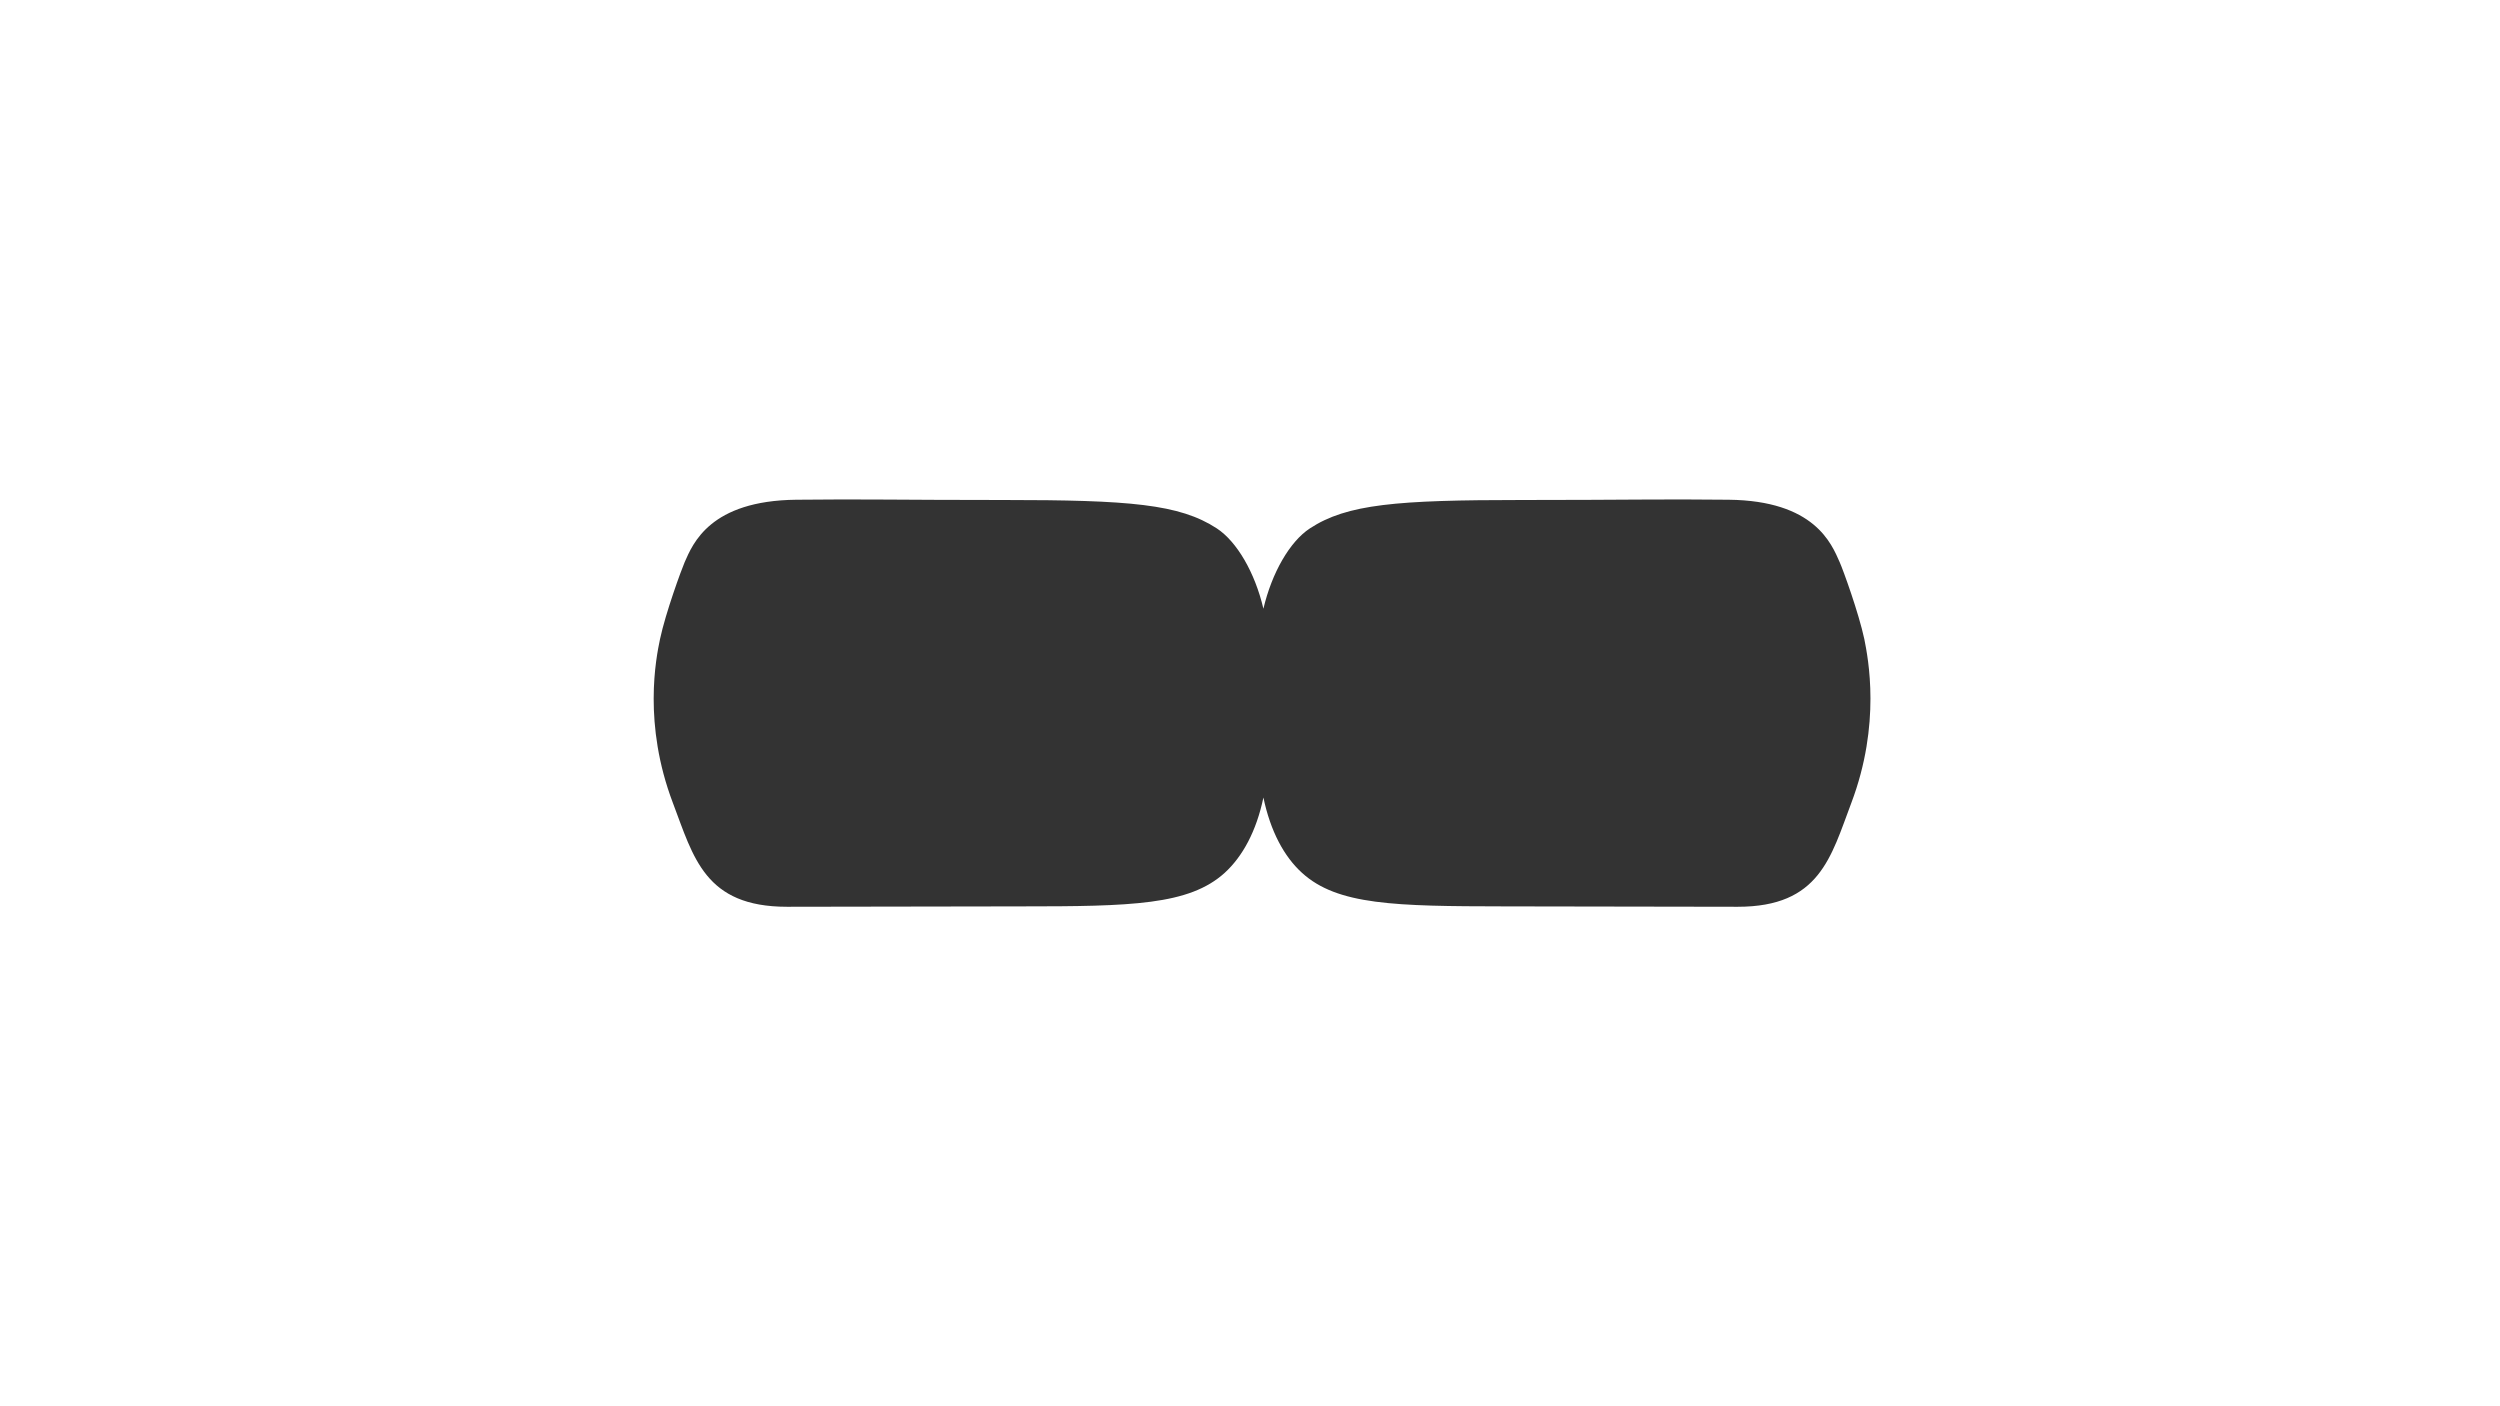 <?xml version="1.0" encoding="utf-8"?>
<!-- Generator: Adobe Illustrator 23.0.2, SVG Export Plug-In . SVG Version: 6.00 Build 0)  -->
<svg version="1.1" xmlns="http://www.w3.org/2000/svg" xmlns:xlink="http://www.w3.org/1999/xlink" x="0px" y="0px"
	 viewBox="0 0 1920 1080" style="enable-background:new 0 0 1920 1080;" xml:space="preserve">
<rect x="0" y="0" width="1920" height="1080" fill="#333333" stroke="none"/>
<style type="text/css">
	.st0{display:none;}
	.st1{display:inline;fill:#FF0000;}
	.st2{display:inline;fill:#FFFFFF;}
	.st3{display:inline;}
	.st4{fill:#FFFFFF;}
</style>
<g id="圖層_2" class="st0">
	<rect class="st1" width="1920" height="1080"/>
</g>
<g id="圖層_1">
	<g id="_x31__1_" class="st0">
		<path class="st2" d="M0,0v1080h1920V0H0z M852.5,589c0,5.4-30.5,67.7-88.6,67.7c-58,0-125.6-0.3-139.2-0.3
			c-13.6,0-38.3-15.3-61.7-60.5c-9.4-22-16.2-49.4-11.1-57.8c13.8-22.9,27.7-50.5,73.7-71.4s117.7-43.8,130.8-43.5
			c19.5,0.9,76.9,12.6,96.1,78.1C852.5,537.4,852.5,583.6,852.5,589z M1356.7,596c-23.8,45.2-48.9,60.5-62.8,60.5
			s-82.7,0.3-141.8,0.3c-59.1,0-90.2-62.4-90.2-67.7c0-5.4,0-51.6,0-87.6c19.5-65.5,78-77.3,97.9-78.1
			c13.4-0.3,86.3,22.6,133.2,43.5c46.9,20.9,61,48.5,75.1,71.4C1373.2,546.6,1366.2,574,1356.7,596z"/>
	</g>
	<g id="_x32__1_" class="st0">
		<path class="st2" d="M0,0v1080h1920V0H0z M854.2,591.4c0,5.6-31.1,71-90.3,71c-59.2,0-128-0.3-141.9-0.3s-39-16-62.9-63.4
			c-9.6-23.1-12.4-50.4-11.4-60.7c2.9-30.5,21.8-58.5,69.7-80.6c48.2-22.1,125.1-40.3,138.5-40c19.9,0.9,78.7,13.3,98.2,82
			C854.2,537.3,854.2,585.8,854.2,591.4z M1360.8,598.8c-23.9,47.4-49.1,63.4-63,63.4s-83,0.3-142.3,0.3c-59.3,0-90.5-65.4-90.5-71
			c0-5.6,0-54.1,0-91.9c19.6-68.7,78.6-81.1,98.5-82c13.4-0.3,90.6,17.9,138.9,40c48.1,22,67,50.1,69.9,80.6
			C1373.2,548.4,1370.4,575.7,1360.8,598.8z"/>
	</g>
	<g id="_x33_" class="st0">
		<path class="st2" d="M0,0v1080h1920V0H0z M854.1,593.4c0,5.7-31.1,72.3-90.3,72.3c-59.2,0-128.1-0.3-142-0.3
			c-13.9,0-39-16.3-62.9-64.5c-9.6-23.5-14.1-51.5-13.1-61.8c2.9-30.5,8.9-73,84.5-98.5c82.6-27.9,103.2-26.3,116.6-26
			c19.9,0.9,87.7,15.5,107.2,85.4C854.1,538.3,854.1,587.6,854.1,593.4z M1361.1,600.8c-23.9,48.2-49.1,64.5-63.1,64.5
			c-13.9,0-83,0.3-142.4,0.3s-90.6-66.5-90.6-72.3c0-5.7,0-55,0-93.5c19.6-69.9,87.6-84.4,107.5-85.4c13.4-0.3,34.1-1.8,116.9,26
			c75.8,25.5,81.8,68,84.7,98.5C1375.2,549.3,1370.7,577.3,1361.1,600.8z"/>
	</g>
	<g id="_x34_" class="st0">
		<path class="st2" d="M0,0v1080h1920V0H0z M854.6,594.4c0,5.9-31.6,73.8-91.7,73.8s-130-0.3-144.1-0.3c-14.1,0-39.6-16.6-63.8-65.9
			c-9.7-24-14.3-52.6-13.3-63.1c2.9-31.1,8.7-74.6,85.3-100.8c83.1-28.4,105.4-26.4,119-26.1c20.2,1,88.8,15.7,108.6,87
			C854.6,538.2,854.6,588.5,854.6,594.4z M1364.9,602c-24.2,49.2-49.6,65.9-63.7,65.9s-83.9,0.3-143.8,0.3s-91.5-67.9-91.5-73.8
			c0-5.9,0-56.2,0-95.4c19.8-71.3,88.2-86,108.4-87c13.6-0.3,35.9-2.3,118.8,26.1c76.5,26.2,82.2,69.7,85.1,100.8
			C1379.2,549.4,1374.6,578,1364.9,602z"/>
	</g>
	<g id="_x35_" class="st0">
		<path class="st2" d="M0,0v1080h1920V0H0z M854.7,594.9c0,6-31.8,75.4-92.2,75.4c-60.4,0-130.8-0.3-145-0.3
			c-14.2,0-39.9-17-64.2-67.3c-9.8-24.5-14.4-53.7-13.4-64.5c2.9-31.8,0-78.2,75-110.4c63.9-27.4,123.3-15.7,137-15.4
			c20.3,1,82.8,12.2,102.7,85C854.7,537.5,854.7,588.9,854.7,594.9z M1366.8,602.7c-24.2,50.3-49.7,67.3-63.8,67.3
			c-14.1,0-84,0.3-144.1,0.3c-60.1,0-91.7-69.4-91.7-75.4c0-6,0-57.4,0-97.5c19.8-72.9,81.9-84,102.1-85
			c13.6-0.3,72.7-12,136.2,15.4c74.5,32.3,71.7,78.6,74.6,110.4C1381,549,1376.5,578.2,1366.8,602.7z"/>
	</g>
	<g id="_x36_" class="st0">
		<path class="st2" d="M0,0v1080h1920V0H0z M853.5,596c0,6.2-31.8,77.5-92.2,77.5c-60.4,0-130.8-0.3-145-0.3s-39.9-17.5-64.2-69.2
			c-9.8-25.2-14.3-55.3-13.4-66.3c2.8-32.9-3.8-84.4,70-118.5c41.6-18.8,128.2-11.3,142-11c20.3,1,82.8,12.5,102.7,87.4
			C853.5,536.9,853.5,589.8,853.5,596z M1367.9,604c-24.4,51.7-50.1,69.2-64.3,69.2s-84.7,0.3-145.2,0.3
			c-60.5,0-92.4-71.3-92.4-77.5s0-59,0-100.3c20-74.9,82.5-86.4,102.9-87.4c13.8-0.3,100.5-7.8,142.2,11
			c74,34.1,67.3,85.6,70.1,118.5C1382.2,548.7,1377.7,578.8,1367.9,604z"/>
	</g>
	<g id="_x37_" class="st0">
		<path class="st2" d="M0,0v1080h1920V0H0z M852.6,595.6c0,6.2-31.8,77.5-92.2,77.5c-60.4,0-130.8-0.3-145-0.3s-39.9-17.5-64.2-69.2
			c-9.8-25.2-13.3-55.2-13.4-66.3c-0.2-36.5,13.5-122,83.5-126.9c68.5-4.8,111.3-3.6,128.6-2.6c20.3,1,82.8,12.5,102.7,87.4
			C852.6,536.5,852.6,589.4,852.6,595.6z M1382.1,537.3c-0.1,11.1-3.6,41.1-13.4,66.3c-24.5,51.7-50.2,69.2-64.5,69.2
			c-14.3,0-84.9,0.3-145.5,0.3s-92.6-71.3-92.6-77.5s0-59,0-100.3c20-74.9,82.7-86.4,103.1-87.4c17.3-1,60.3-2.3,129.1,2.6
			C1368.6,415.3,1382.4,500.8,1382.1,537.3z"/>
	</g>
	<g id="_x38_" class="st0">
		<path class="st2" d="M0,0v1080h1920V0H0z M860,603.9c0,7.6-6.6,21.5-17.6,35.5c-16.5,21.2-42.8,42.6-70.6,42.6
			c-31.7,0-116.8,0-142.5,0c-34.6,0-62.2-39.9-75.4-77.4c-20-56.7-2.8-125-0.7-131.8c3.4-10.9,14-31.4,16.1-34.6
			c5.4-8.2,22.5-38.8,54.4-39.3c42.1-0.7,76.7-1.7,139.6,0.7c27.4,1.1,56.5,18.8,75.6,41.5c11.6,13.8,19.4,29.4,21,44.2
			C860,492,860,597,860,603.9z M1385.5,604.7c-13.2,37.5-40.8,77.4-75.4,77.4c-25.7,0-110.8,0-142.4,0c-27.8,0-54.1-21.4-70.6-42.6
			c-10.9-14-17.5-28-17.5-35.5c0-6.9,0-111.9,0-118.5c1.5-14.8,9.4-30.5,21-44.2c19.1-22.7,48.2-40.4,75.5-41.5
			c62.8-2.5,97.5-1.4,139.6-0.7c31.9,0.5,49.1,31.2,54.4,39.3c2.1,3.3,12.7,23.7,16.1,34.6C1388.4,479.7,1405.5,548,1385.5,604.7z"
			/>
	</g>
	<g id="_x39_" class="st0">
		<g class="st3">
			<path class="st4" d="M0,0v1080h1920V0H0z M903.1,567.3c0,41-5.4,68-19.1,85.5c-20.8,26.5-60.6,31.7-129.6,31.7
				c-31.6,0-110.1,0-135.8,0c-34.5,0-57.5-36.8-71.5-74.6c-20.6-55.5-12.1-103.1-9.1-116.7c2.8-12.4,15.9-45.8,17.4-49.4
				c5.3-12.3,23.2-50.9,68.4-50.9c42,0,57,0.1,119.7,0.1c82.6,0,124.2,10.4,143.8,37.7c11.9,16.6,15.8,39.5,15.8,70.1
				C903.1,507.5,903.1,560.3,903.1,567.3z M1392.4,609.9c-14,37.7-37.1,74.6-71.6,74.6c-25.7,0-104.3,0-135.8,0
				c-69.1,0-108.9-5.1-129.7-31.7c-13.8-17.6-19.2-44.5-19.2-85.5c0-7,0-59.9,0-66.5c0-30.6,3.8-53.5,15.8-70.1
				c19.7-27.4,61.3-37.7,143.9-37.7c62.8,0,77.8-0.1,119.8-0.1c45.2,0,63.1,38.6,68.4,50.9c1.6,3.6,14.7,37,17.5,49.4
				C1404.5,506.8,1413,554.4,1392.4,609.9z"/>
		</g>
	</g>
	<g id="_x31_0" class="st0">
		<g id="圖層_3" class="st3">
			<path class="st4" d="M0,0v1080h1920V0H0z M939,568.7c0,45.8-11.8,78.5-29.9,96.5C885,689,846,689.9,771.3,689.9
				c-35.6,0-124.1,0-153,0c-55.7,0-66.4-38.1-82.2-77.1c-23.2-57.4-11.4-106.5-8.6-120.7c3.8-19.5,17-53.3,18.8-57
				c6-12.7,21.2-46.8,73-46.8c47.3,0,69.2,0.1,139.9,0.1c78.9,0,120.8,4.8,146,22.9c18.6,13.3,33.8,52.3,33.8,88.6
				C939,506.8,939,561.4,939,568.7z M1403.8,612.7c-15.8,39-26.5,77.1-82.2,77.1c-28.9,0-117.4,0-152.9,0
				c-74.6,0-113.6-0.9-137.7-24.7c-18.1-18-29.9-50.7-29.9-96.5c0-7.2,0-61.9,0-68.8c0-36.3,15.2-75.3,33.8-88.6
				c25.3-18.1,67.2-22.9,146-22.9c70.7,0,92.5-0.1,139.8-0.1c51.8,0,66.9,34,72.9,46.8c1.8,3.7,14.9,37.5,18.7,57
				C1415.2,506.3,1427,555.3,1403.8,612.7z"/>
		</g>
	</g>
	<g id="_x31_1">
		<g id="圖層_4">
			<g>
				<path class="st4" d="M0,0v1080h1920V0H0L0,0z M1421.8,616.7c-15.7,41.6-24.3,79.7-87.2,79.7c-32.6,0-139-0.2-179.1-0.3
					c-84.3-0.1-128.3-1-155.5-25.7c-13.8-12.5-24.3-32-29.7-57.9c-5.4,25.9-16,45.3-29.8,57.9c-27.3,24.7-71.6,25.7-156.2,25.7
					c-40.3,0-147.2,0.2-179.9,0.3c-63.2,0-71.8-38.1-87.6-79.7c-23.1-60.8-13-111.1-9.9-125.9c4.3-20.2,16.4-53.2,18.9-59
					c6.3-14.3,19.5-47.3,85.7-48c51.5-0.6,79.2,0.2,159.4,0.2c96.5,0,135,3.1,163.6,21.8c15.4,10.1,29.3,33.9,35.8,61.7
					c6.5-27.7,20.3-51.6,35.7-61.7c28.5-18.7,66.8-21.8,162.9-21.8c79.8,0,107.4-0.8,158.7-0.2c65.9,0.7,79,33.7,85.3,48
					c2.6,5.8,14.6,38.9,18.9,59C1434.7,505.5,1444.8,555.9,1421.8,616.7z"/>
			</g>
		</g>
	</g>
	<g id="_x31_2" class="st0">
		<g id="圖層_5" class="st3">
			<path class="st4" d="M0,0v1080h1920V0H0L0,0z M1444.9,630.7c-18.2,49.5-50.6,94.8-101,94.8c-37.8,0-160.8-0.3-207.3-0.3
				c-85.7-0.1-135.5-1-167.7-21.1c-32.1,19.5-81.7,20.4-166.3,20.4c-46.4,0-169.3,0.3-207,0.3c-50.3,0-82.6-45.3-100.8-94.8
				c-26.6-72.3-15-132.2-11.4-149.8c5-24,19.7-64.2,23.8-70.5c16.5-24.7,35.1-56.9,96.5-56.9c59.3,0,91.1,0.2,183.3,0.2
				c106.1,0,150.4,1.3,182.8,20.8c32.5-18.9,77-20.1,182-20.1c92.4,0,124.3-0.2,183.7-0.2c61.5,0,80.2,32.2,96.7,56.9
				c4.2,6.3,18.9,46.4,23.9,70.5C1459.9,498.5,1471.5,558.4,1444.9,630.7z"/>
		</g>
	</g>
	<g id="_x31_3" class="st0">
		<g id="圖層_6" class="st3">
			<path class="st4" d="M0,0v1080h1920V0H0z M1479.9,656.1c-23.1,63-75.2,119.2-137.3,119.2c-38.1,0-124.1-0.3-171.1-0.4
				c-79.6-0.1-157.2,1.5-202.3-6.4c-45.1,7.9-122.8,6.3-202.3,6.4c-46.9,0-133,0.4-171.1,0.4c-62.1,0-114.2-56.1-137.3-119.2
				c-33.5-91.5-20.9-163.8-17.3-186.2c5-30.8,20.8-74.1,32.7-93.8c19.6-32.4,52.7-77.1,114.9-77.1c60,0,69.1,0.3,162.4,0.3
				c95.2,0,178.7-2.3,217.9,7.1c39.2-9.4,122.7-7.1,217.9-7.1c93.3,0,102.5-0.3,162.4-0.3c62.1,0,95.3,44.8,114.8,77.1
				c12,19.8,27.7,63,32.7,93.8C1500.8,492.4,1513.4,564.6,1479.9,656.1z"/>
		</g>
	</g>
	<g id="_x31_4" class="st0">
		<g id="圖層_7" class="st3">
			<path class="st4" d="M0,0v1080h1920V0H0z M1509.9,674.6c-27.6,72.8-94.6,138.7-164.2,138.7c-42.5,0-126.9-0.3-179.2-0.3
				c-88.6-0.1-156.4,3.7-200.1-0.5c-43.2,4.2-110.2,0.3-197.6,0.5c-51.6,0.1-135,0.3-176.9,0.3c-68.6,0-134.8-65.9-162.1-138.7
				C390.3,568.8,406,485.2,410,459c5.5-35.9,27.9-89.1,41.3-112.4c21.7-37.7,69.4-88.4,137.8-88.4c65.9,0,60.8-0.5,163.4-0.5
				c104.5,0,174.3-1.3,214,2.5c40.2-3.8,111-2.5,216.7-2.5c103.9,0,98.8,0.5,165.5,0.5c69.2,0,117.6,50.6,139.5,88.4
				c13.6,23.3,36.2,76.5,41.8,112.4C1534.1,485.2,1550,568.8,1509.9,674.6z"/>
		</g>
	</g>
	<g id="_x31_5" class="st0">
		<g id="圖層_8" class="st3">
			<path class="st4" d="M0,0v1080h1920V0H0z M1490.7,805.4c-27,31.5-71.7,64.4-206.3,64.4s-664.1,0-713.3,0S442.3,835.6,410,788.5
				c-33-48.3-70.6-155.8-70.6-234.8c0-58.1,17-169.9,68.4-233.5s96.6-87,178.7-87c53,0,693-1.1,762.6-1.1
				c78,0,140.1,49.1,170.3,98.2c29.9,48.7,60.6,136.8,60.6,232C1580,671.1,1518.2,773.3,1490.7,805.4z"/>
		</g>
	</g>
	<g id="_x31_6" class="st0">
		<g id="圖層_9" class="st3">
			<path class="st4" d="M0,0v1080h1920V0H0z M1526,827.7c-28.9,35.9-73.7,84.3-218.1,84.3s-712.2,0-764.9,0s-136.2-56.3-170.8-110.1
				c-35.4-55-77.6-160.2-77.6-250.3c0-66.2,15.8-182.8,70.9-255.3s106-110.1,194.1-110.1c56.8,0,743.2-1.3,817.8-1.3
				c83.7,0,151.4,70.2,183.8,126.2c32.1,55.6,63.7,141.7,63.7,250.3C1624.9,685.4,1555.5,791,1526,827.7z"/>
		</g>
	</g>
	<g id="_x31_7" class="st0">
		<g id="圖層_10" class="st3">
			<path class="st4" d="M0,0v1080h1920V0H0z M1557.9,858.9c-30.8,40.2-78.3,94.6-227.9,94.6c-153.5,0-728.6,0-784.6,0
				c-84.8,0-169.8-64-206.5-124.1c-37.6-61.6-82.1-178.4-82.1-279.2c0-82.9,20.5-203,79.1-284c58.6-81.1,120-126.5,213.7-126.5
				c60.4,0,752-1.5,831.3-1.5c88.9,0,177.4,75.6,211.9,138.3c34.2,62.2,74.3,163.3,74.3,284.7
				C1667.1,699.9,1589.3,817.9,1557.9,858.9z"/>
		</g>
	</g>
	<g id="_x31_8" class="st0">
		<g id="圖層_11" class="st3">
			<path class="st4" d="M0,0v1080h1920V0H0z M1604.6,870.1c-32.7,45-110.7,132.4-251.7,132.4c-163.4,0-726.7,0-786.3,0
				c-131.5,0-219.7-77-265.5-143.3c-45.3-65.6-90.2-195.5-90.2-308.4c0-92.8,26.5-225.4,88.9-316.2S446.5,91,532.8,91
				c64.3,0,749.7-1.5,834.1-1.5c110.5,0,204.6,76.2,247.2,143.1c42.8,67,97.4,194.6,97.4,330.6
				C1711.6,695.2,1638,824.2,1604.6,870.1z"/>
		</g>
	</g>
	<g id="_x31_9" class="st0">
		<g id="圖層_12" class="st3">
			<path class="st4" d="M0,0v1080h1920V0H0z M1636.5,903.6c-34.6,49.7-132.8,141.9-281.9,141.9c-172.8,0-741.7,0-804.7,0
				c-146.3,0-238.5-92.1-287-165.3C215,807.8,167.1,671.7,167.1,547c0-102.5,33.3-248.9,99.3-349.2C332.3,97.7,436.5,41,527.8,41
				c68,0,766.9-1.9,856.2-1.9c116.8,0,212.2,79.8,262.6,150.1c52.1,72.8,107.3,206.5,107.3,371.3
				C1753.9,706.3,1671.8,853,1636.5,903.6z"/>
		</g>
	</g>
	<g id="_x32_0" class="st0">
		<g id="圖層_13" class="st3">
			<g>
				<path class="st4" d="M1920,0h-448.1c95.4,25.4,172.5,101.4,216.4,164.6c55.4,79.6,113.6,216.1,113.6,397
					c0,164-90.2,318.9-127.8,374.4c-29.6,43.6-95.9,114.5-199.5,144.1H1920V0L1920,0z"/>
				<path class="st4" d="M223.1,908.3c-54.1-80-104.2-224.1-104.2-361.7c0-112.5,30.3-253.9,96.8-366C268.7,91.1,362,23.5,447.4,0H0
					v1080h438.5C335.1,1048.8,264.9,970.1,223.1,908.3z"/>
			</g>
		</g>
	</g>
	<g id="_x32_1" class="st0">
		<g id="圖層_14" class="st3">
			<g>
				<path class="st4" d="M186.7,941.3C129.6,853.7,72.6,720.5,72.6,546.9c0-123.1,38.9-271.8,109.2-394.4
					C216.8,91.4,271,38.1,333.6,0H0v1080h320C259.2,1039.2,216,986.1,186.7,941.3z"/>
				<path class="st4" d="M1920,0h-330.3c56.1,37.1,97.8,85.3,128.8,127c59.8,80.6,127.6,238.4,127.6,436.4
					c0,179.4-86.3,334-130.2,391.7c-36.9,48.5-68.2,91.9-115.9,125h320V0z"/>
			</g>
		</g>
	</g>
	<g id="_x32_2" class="st0">
		<g id="圖層_15" class="st3">
			<g>
				<path class="st4" d="M146.8,972.9C86,878.6,26.9,733.9,26.9,546c0-133.2,36.3-296.8,114.7-426.9c26.8-44.5,61-84.9,100-119.1H0
					v1080h237.7C199.2,1045.4,169,1007.5,146.8,972.9z"/>
				<path class="st4" d="M1920,0h-245.3c32.9,30,59.6,62.2,80.7,91.5c62.8,87.3,137.8,257.9,137.8,472.1
					c0,194.2-94,364.1-140.1,426.6c-24.1,32.7-46,63.1-71.3,89.8H1920V0z"/>
			</g>
		</g>
	</g>
	<g id="_x32_3" class="st0">
		<g id="圖層_16" class="st3">
			<g>
				<path class="st4" d="M0,774.2V1080h156c-22.6-25.2-41.6-50.9-57-75C61.3,946,24.3,868.5,0,774.2z"/>
				<path class="st4" d="M1920,334V0h-168.2c19.3,21.1,36,42.5,50.3,62.5C1844,121.2,1890.9,215.3,1920,334z"/>
				<path class="st4" d="M162.9,0H0v325.4c20-81.1,50.8-162,93.4-233.5C113.1,59,136.6,28.1,162.9,0z"/>
				<path class="st4" d="M1920,764.4c-33.1,119.7-87.9,214.7-120.3,259.1c-14.4,19.7-28.1,38.7-42.1,56.6H1920V764.4z"/>
			</g>
		</g>
	</g>
	<g id="_x32_4" class="st0">
		<g id="圖層_17" class="st3">
			<g>
				<path class="st4" d="M102.2,0H0v182.9c16.2-41.1,35.3-81,57.5-118.4C70.8,42,85.8,20.4,102.2,0z"/>
				<path class="st4" d="M1920,191.6V0h-108.1c9.1,11.4,17.5,22.7,25.2,33.5C1864.6,72.4,1894.3,126,1920,191.6z"/>
				<path class="st4" d="M0,898.6V1080h106.1c-16.4-20.1-30.7-40.1-42.8-59.3C41.2,986,19.4,945.2,0,898.6z"/>
				<path class="st4" d="M1920,883.3c-29.8,70.6-62.8,125.6-85.5,156.8c-9.9,13.7-19.6,27-29.2,39.9H1920V883.3L1920,883.3z"/>
			</g>
		</g>
	</g>
	<g id="_x32_5" class="st0">
		<g id="圖層_18" class="st3">
			<g>
				<path class="st4" d="M1920,78.9V0h-49.4c2.3,3.2,4.6,6.3,6.8,9.4C1891.3,29.1,1905.7,52.4,1920,78.9z"/>
				<path class="st4" d="M43.3,0H0v70.2c5.2-9.6,10.5-19.1,16-28.4C24.5,27.5,33.6,13.5,43.3,0z"/>
				<path class="st4" d="M1920,989.5c-16.8,30.5-32.6,55.2-45.3,72.7c-4.4,6-8.7,12-12.9,17.8h58.3L1920,989.5L1920,989.5z"/>
				<path class="st4" d="M0,1005v75h48.2c-9.6-12.9-18.3-25.7-26.1-38C14.7,1030.3,7.3,1018,0,1005z"/>
			</g>
		</g>
	</g>
	<g id="_x32_6" class="st0">
		<g id="圖層_19" class="st3">
		</g>
	</g>
</g>
</svg>
